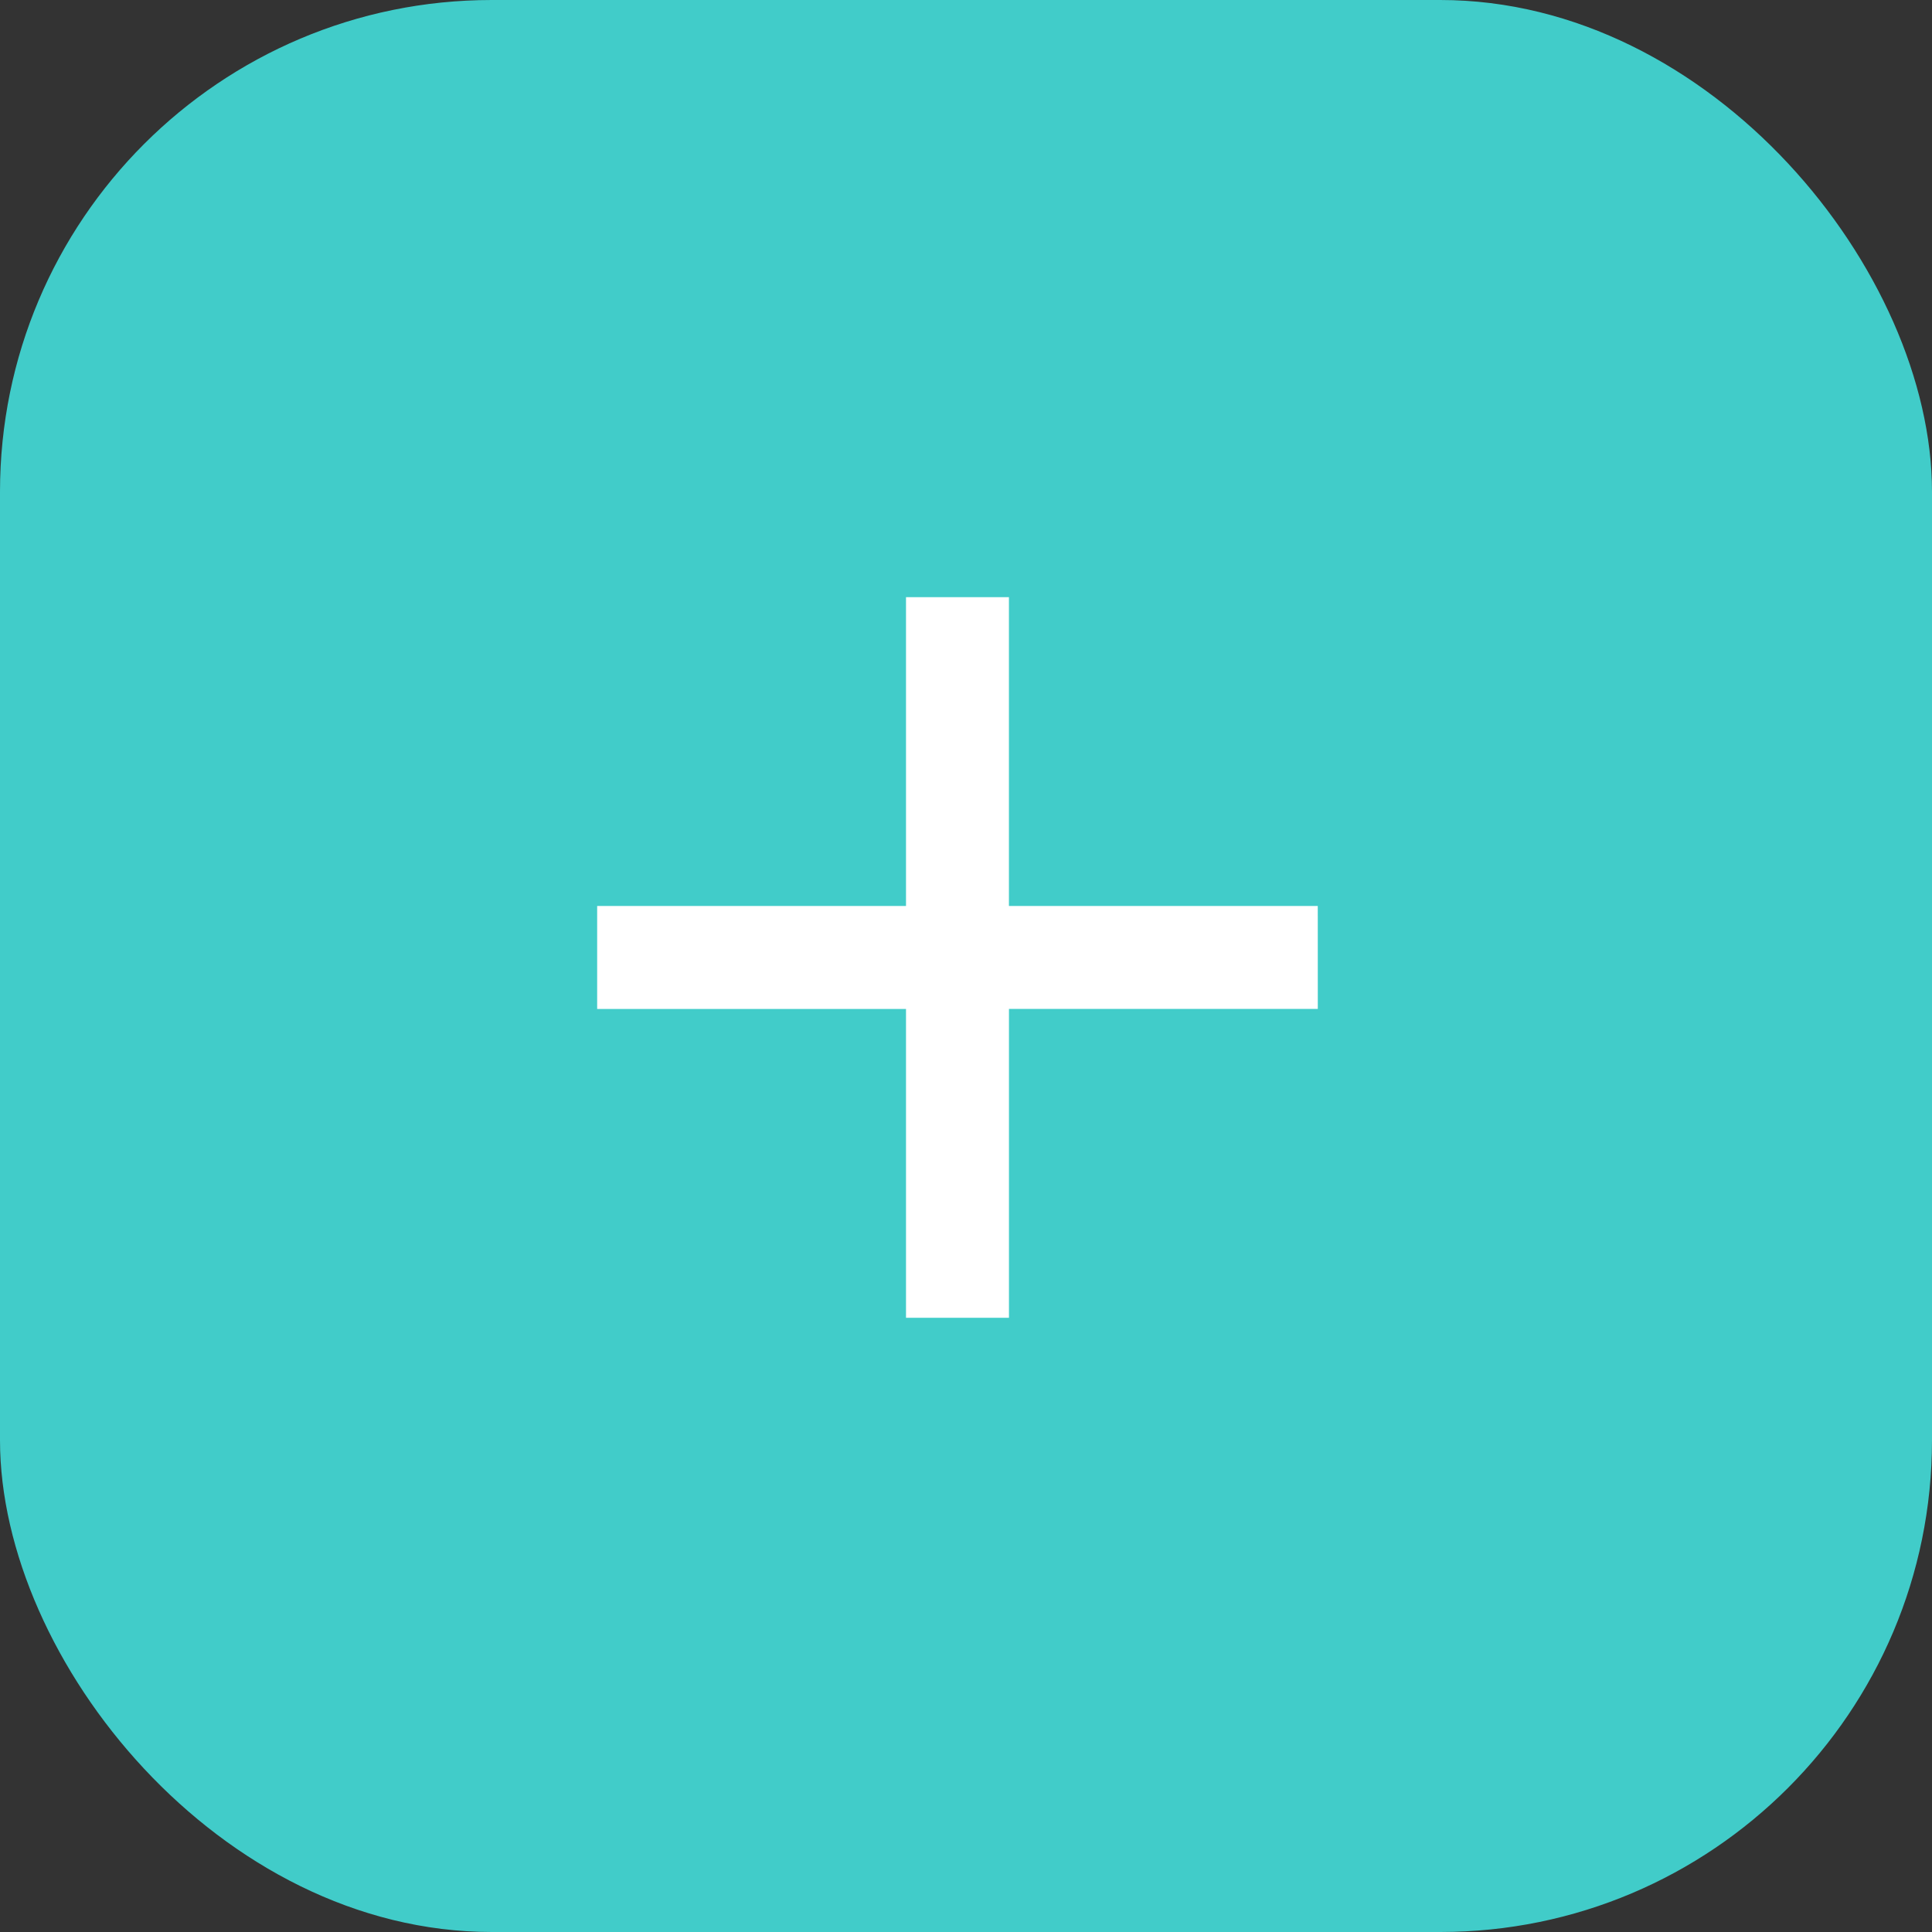 <svg xmlns="http://www.w3.org/2000/svg" width="55" height="55" viewBox="0 0 55 55">
  <rect x="0" y="0" width="55" height="55" fill="#333333" stroke="none"/>
  <g id="Group_3340" data-name="Group 3340" transform="translate(-386 -1111)">
    <rect id="Rectangle_405" data-name="Rectangle 405" width="55" height="55" rx="14" transform="translate(386 1111)" fill="#41ccc9"/>
    <path id="Path_200897" data-name="Path 200897" d="M25.514,13.792H16.722V5H13.792v8.792H5v2.931h8.792v8.792h2.931V16.722h8.792Z" transform="translate(398 1123)" fill="#fff"/>
  </g>
</svg>
